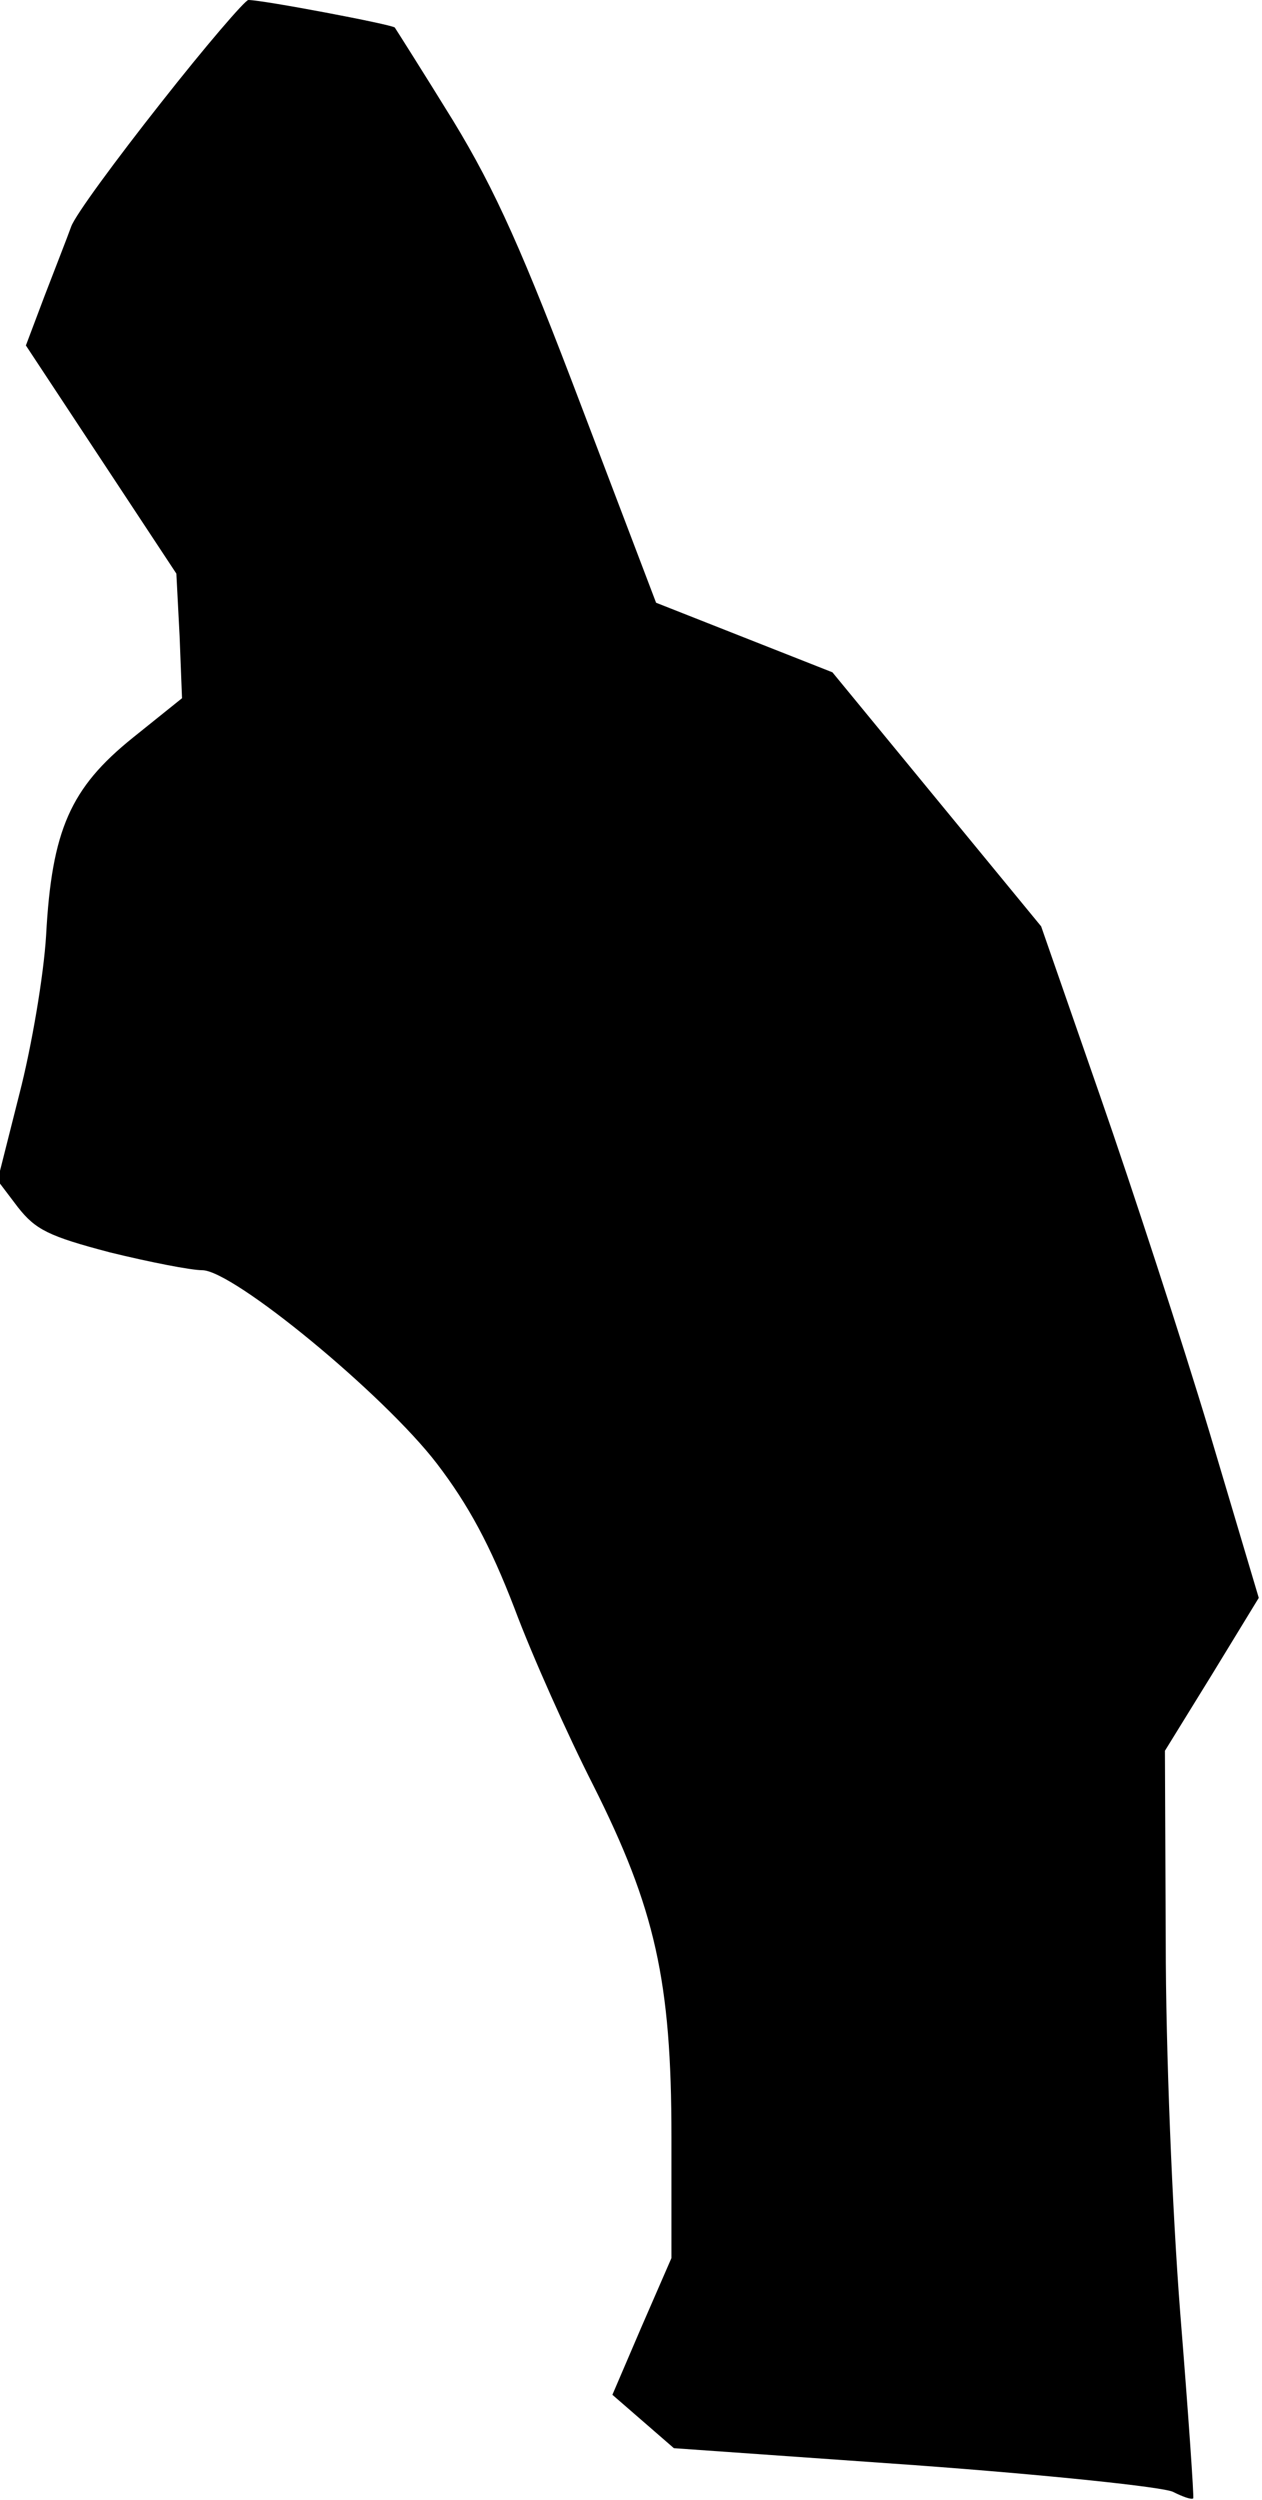 <?xml version="1.0" standalone="no"?>
<!DOCTYPE svg PUBLIC "-//W3C//DTD SVG 20010904//EN"
 "http://www.w3.org/TR/2001/REC-SVG-20010904/DTD/svg10.dtd">
<svg version="1.0" xmlns="http://www.w3.org/2000/svg"
 width="156pt" height="309pt" viewBox="0 0 156 309"
 preserveAspectRatio="xMidYMid meet">
<g transform="translate(0,309) scale(0.1,-0.1)"
fill="#000000" stroke="none">
<path fill="#000000" stroke="none" d="M199 2963 c-56 -71 -106 -139 -111
-153 -5 -14 -20 -52 -33 -86 l-23 -61 93 -141 93 -141 4 -77 3 -77 -61 -49
c-77 -62 -100 -114 -107 -244 -3 -50 -18 -138 -33 -196 l-27 -107 25 -33 c22
-28 38 -36 114 -56 49 -12 100 -22 114 -22 38 0 224 -153 290 -239 39 -51 66
-101 96 -179 22 -59 66 -157 97 -218 77 -153 97 -243 97 -435 l0 -150 -37 -85
-36 -84 38 -33 38 -33 298 -21 c164 -12 307 -27 319 -33 12 -6 23 -10 25 -8 1
2 -6 104 -16 228 -10 128 -18 327 -18 460 l-1 236 58 94 58 95 -61 205 c-34
113 -95 300 -135 415 l-73 210 -129 157 -129 157 -109 43 -109 43 -92 242
c-72 190 -106 267 -159 354 -37 60 -70 112 -72 115 -5 4 -163 34 -181 34 -4 0
-53 -57 -108 -127z"/>
</g>
</svg>
